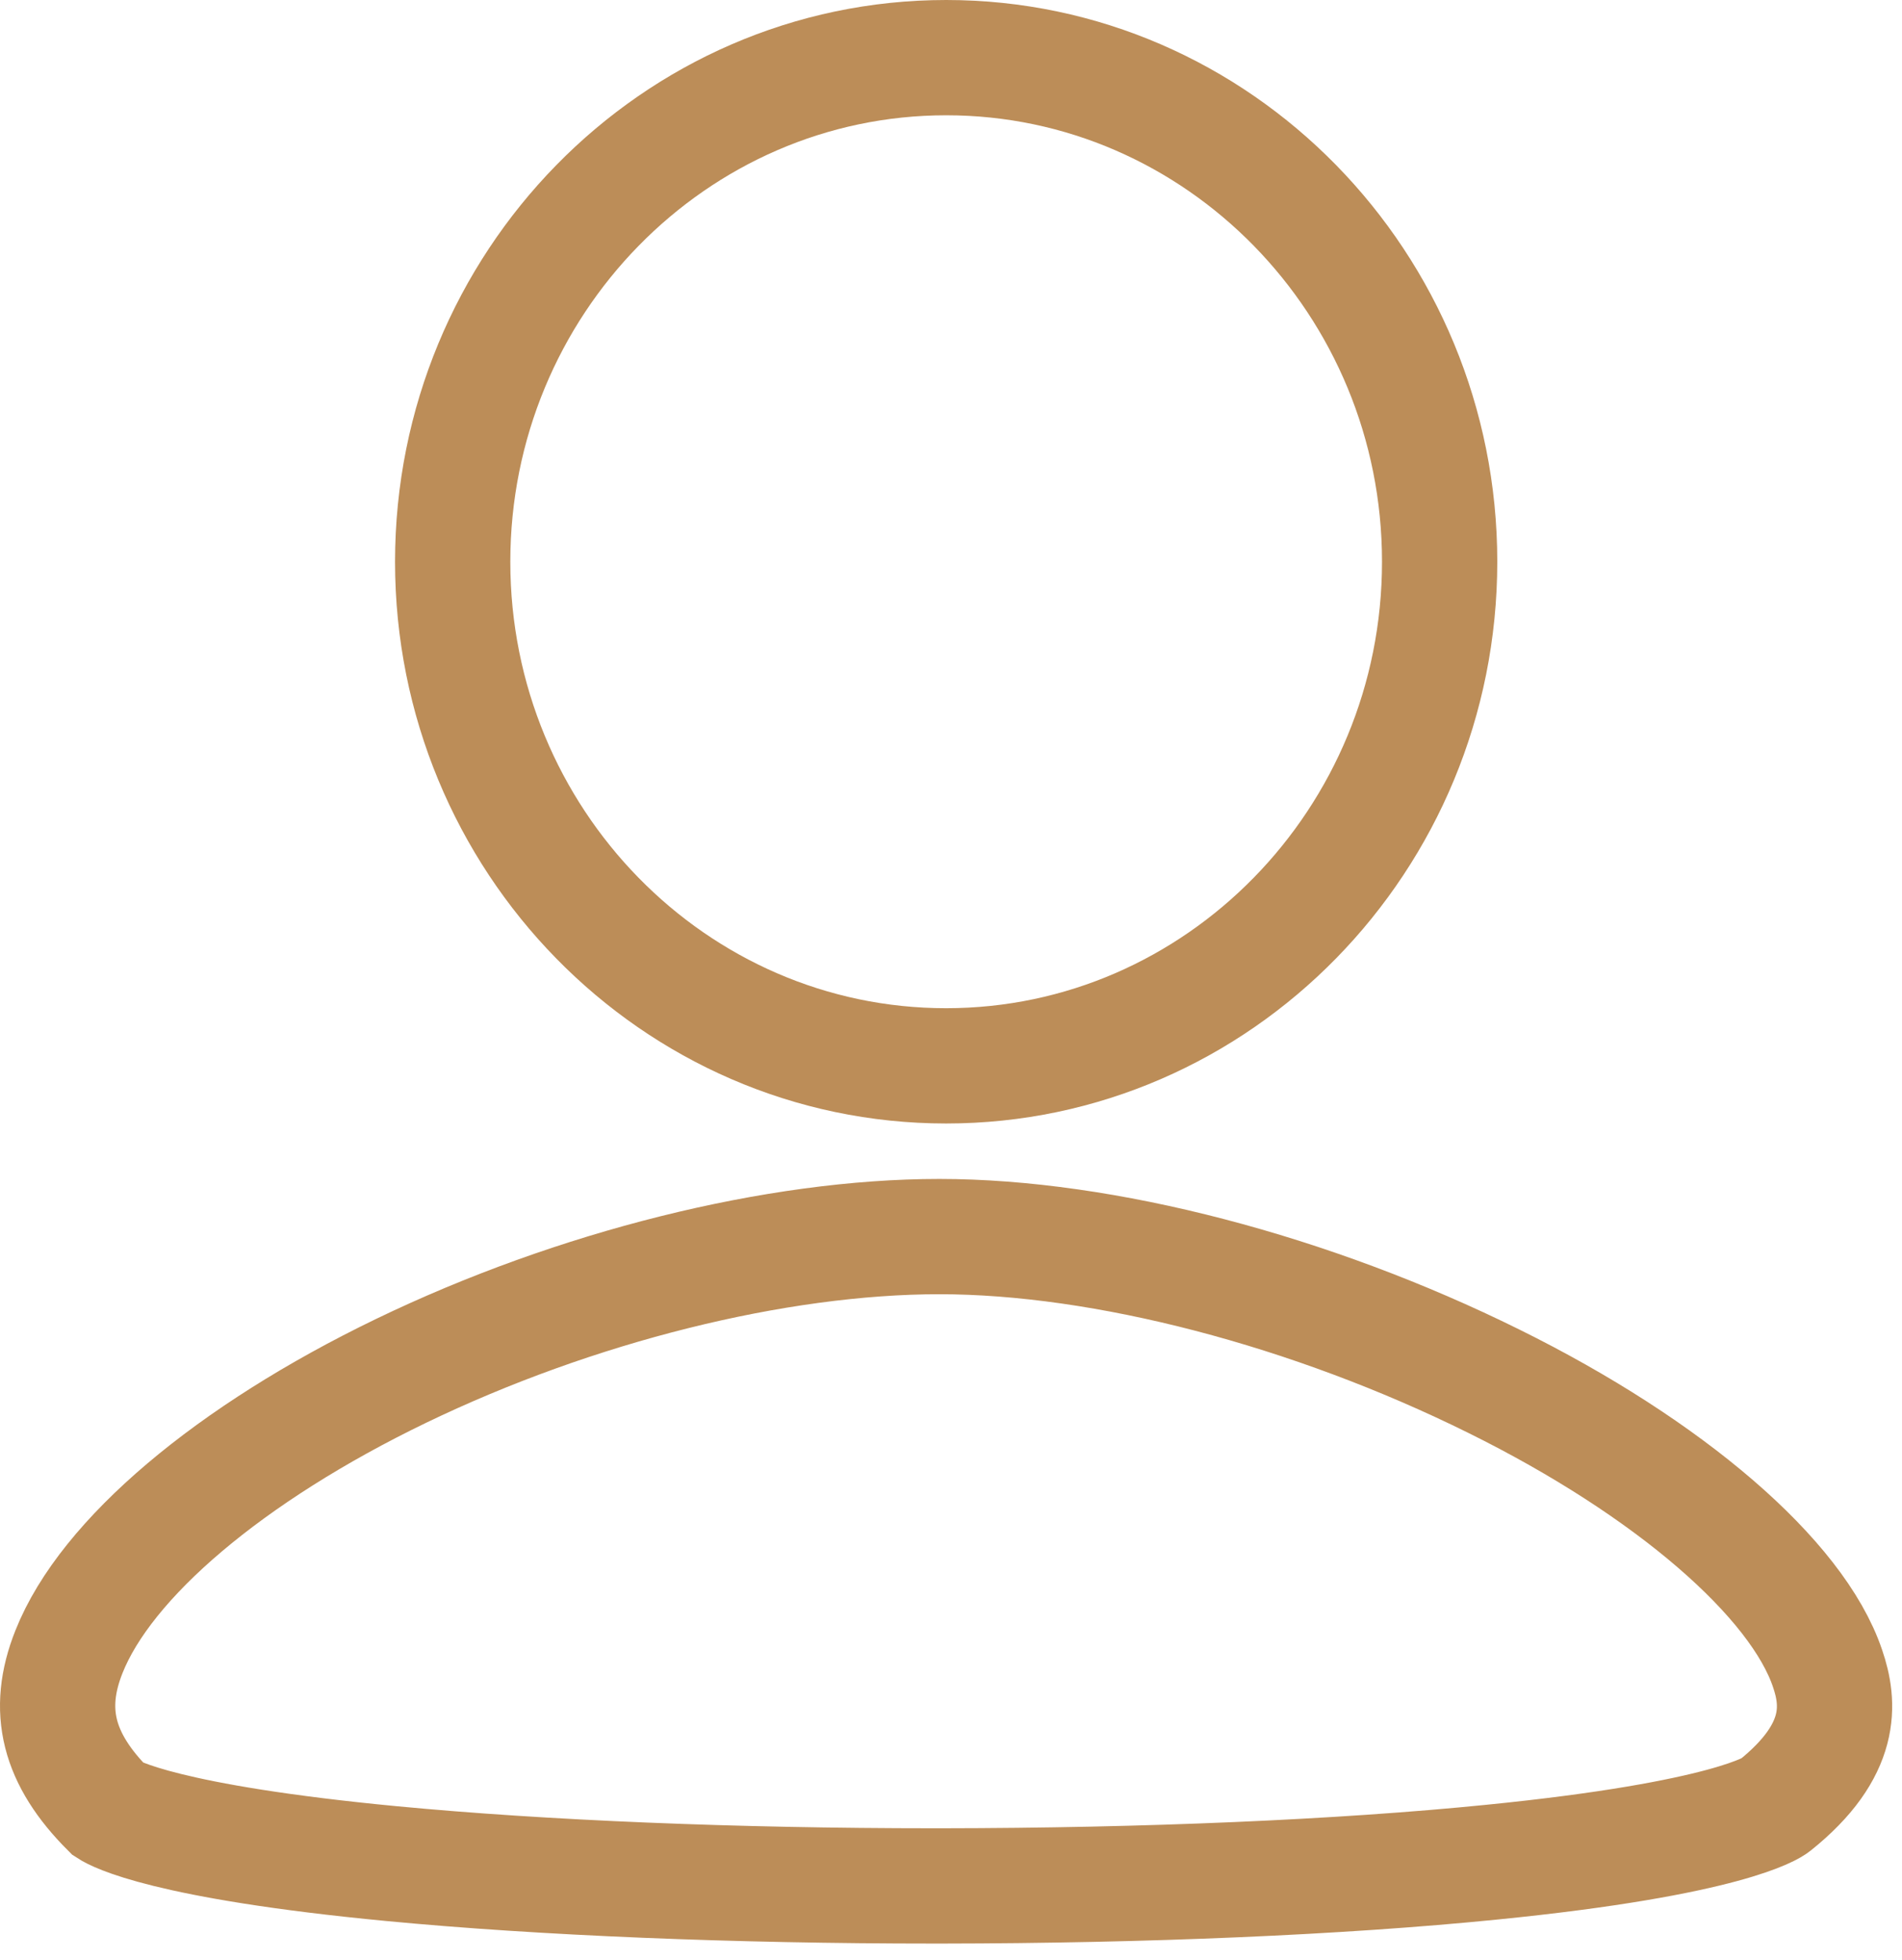 <?xml version="1.0" encoding="UTF-8"?>
<svg width="33px" height="34px" viewBox="0 0 33 34" version="1.1" xmlns="http://www.w3.org/2000/svg" xmlns:xlink="http://www.w3.org/1999/xlink">
    <!-- Generator: Sketch 64 (93537) - https://sketch.com -->
    <title>编组 4</title>
    <desc>Created with Sketch.</desc>
    <g id="员工端h5" stroke="none" stroke-width="1" fill="none" fill-rule="evenodd">
        <g id="访客二维码验证-未到访" transform="translate(-117, -586)" fill-rule="nonzero" stroke="#BC8D58" stroke-width="2">
            <g id="编组-4" transform="translate(118, 587)">
                <path d="M6.854,8.746 C6.854,3.926 10.696,-5.15143483e-14 15.417,-5.15143483e-14 C20.138,-5.15143483e-14 23.978,3.923 23.978,8.746 C23.978,13.568 20.136,17.491 15.415,17.491 C10.693,17.491 6.854,13.568 6.854,8.746 Z" id="路径"></path>
                <path d="M29.791,30.324 C29.76,30.349 29.009,30.894 24.883,31.306 C22.259,31.57 18.871,31.714 15.345,31.718 L15.207,31.718 C11.75,31.718 8.419,31.581 5.803,31.332 C1.86,30.956 0.987,30.461 0.885,30.395 C0.006,29.516 -0.207,28.67 0.196,27.657 C0.838,26.038 2.992,24.216 5.956,22.784 C8.98,21.324 12.471,20.453 15.298,20.453 C18.151,20.453 21.747,21.391 24.918,22.962 C27.961,24.466 30.182,26.381 30.709,27.947 C30.914,28.548 30.994,29.362 29.791,30.324 L29.791,30.324 Z" id="路径"></path>
            </g>
        </g>
    </g>
</svg>